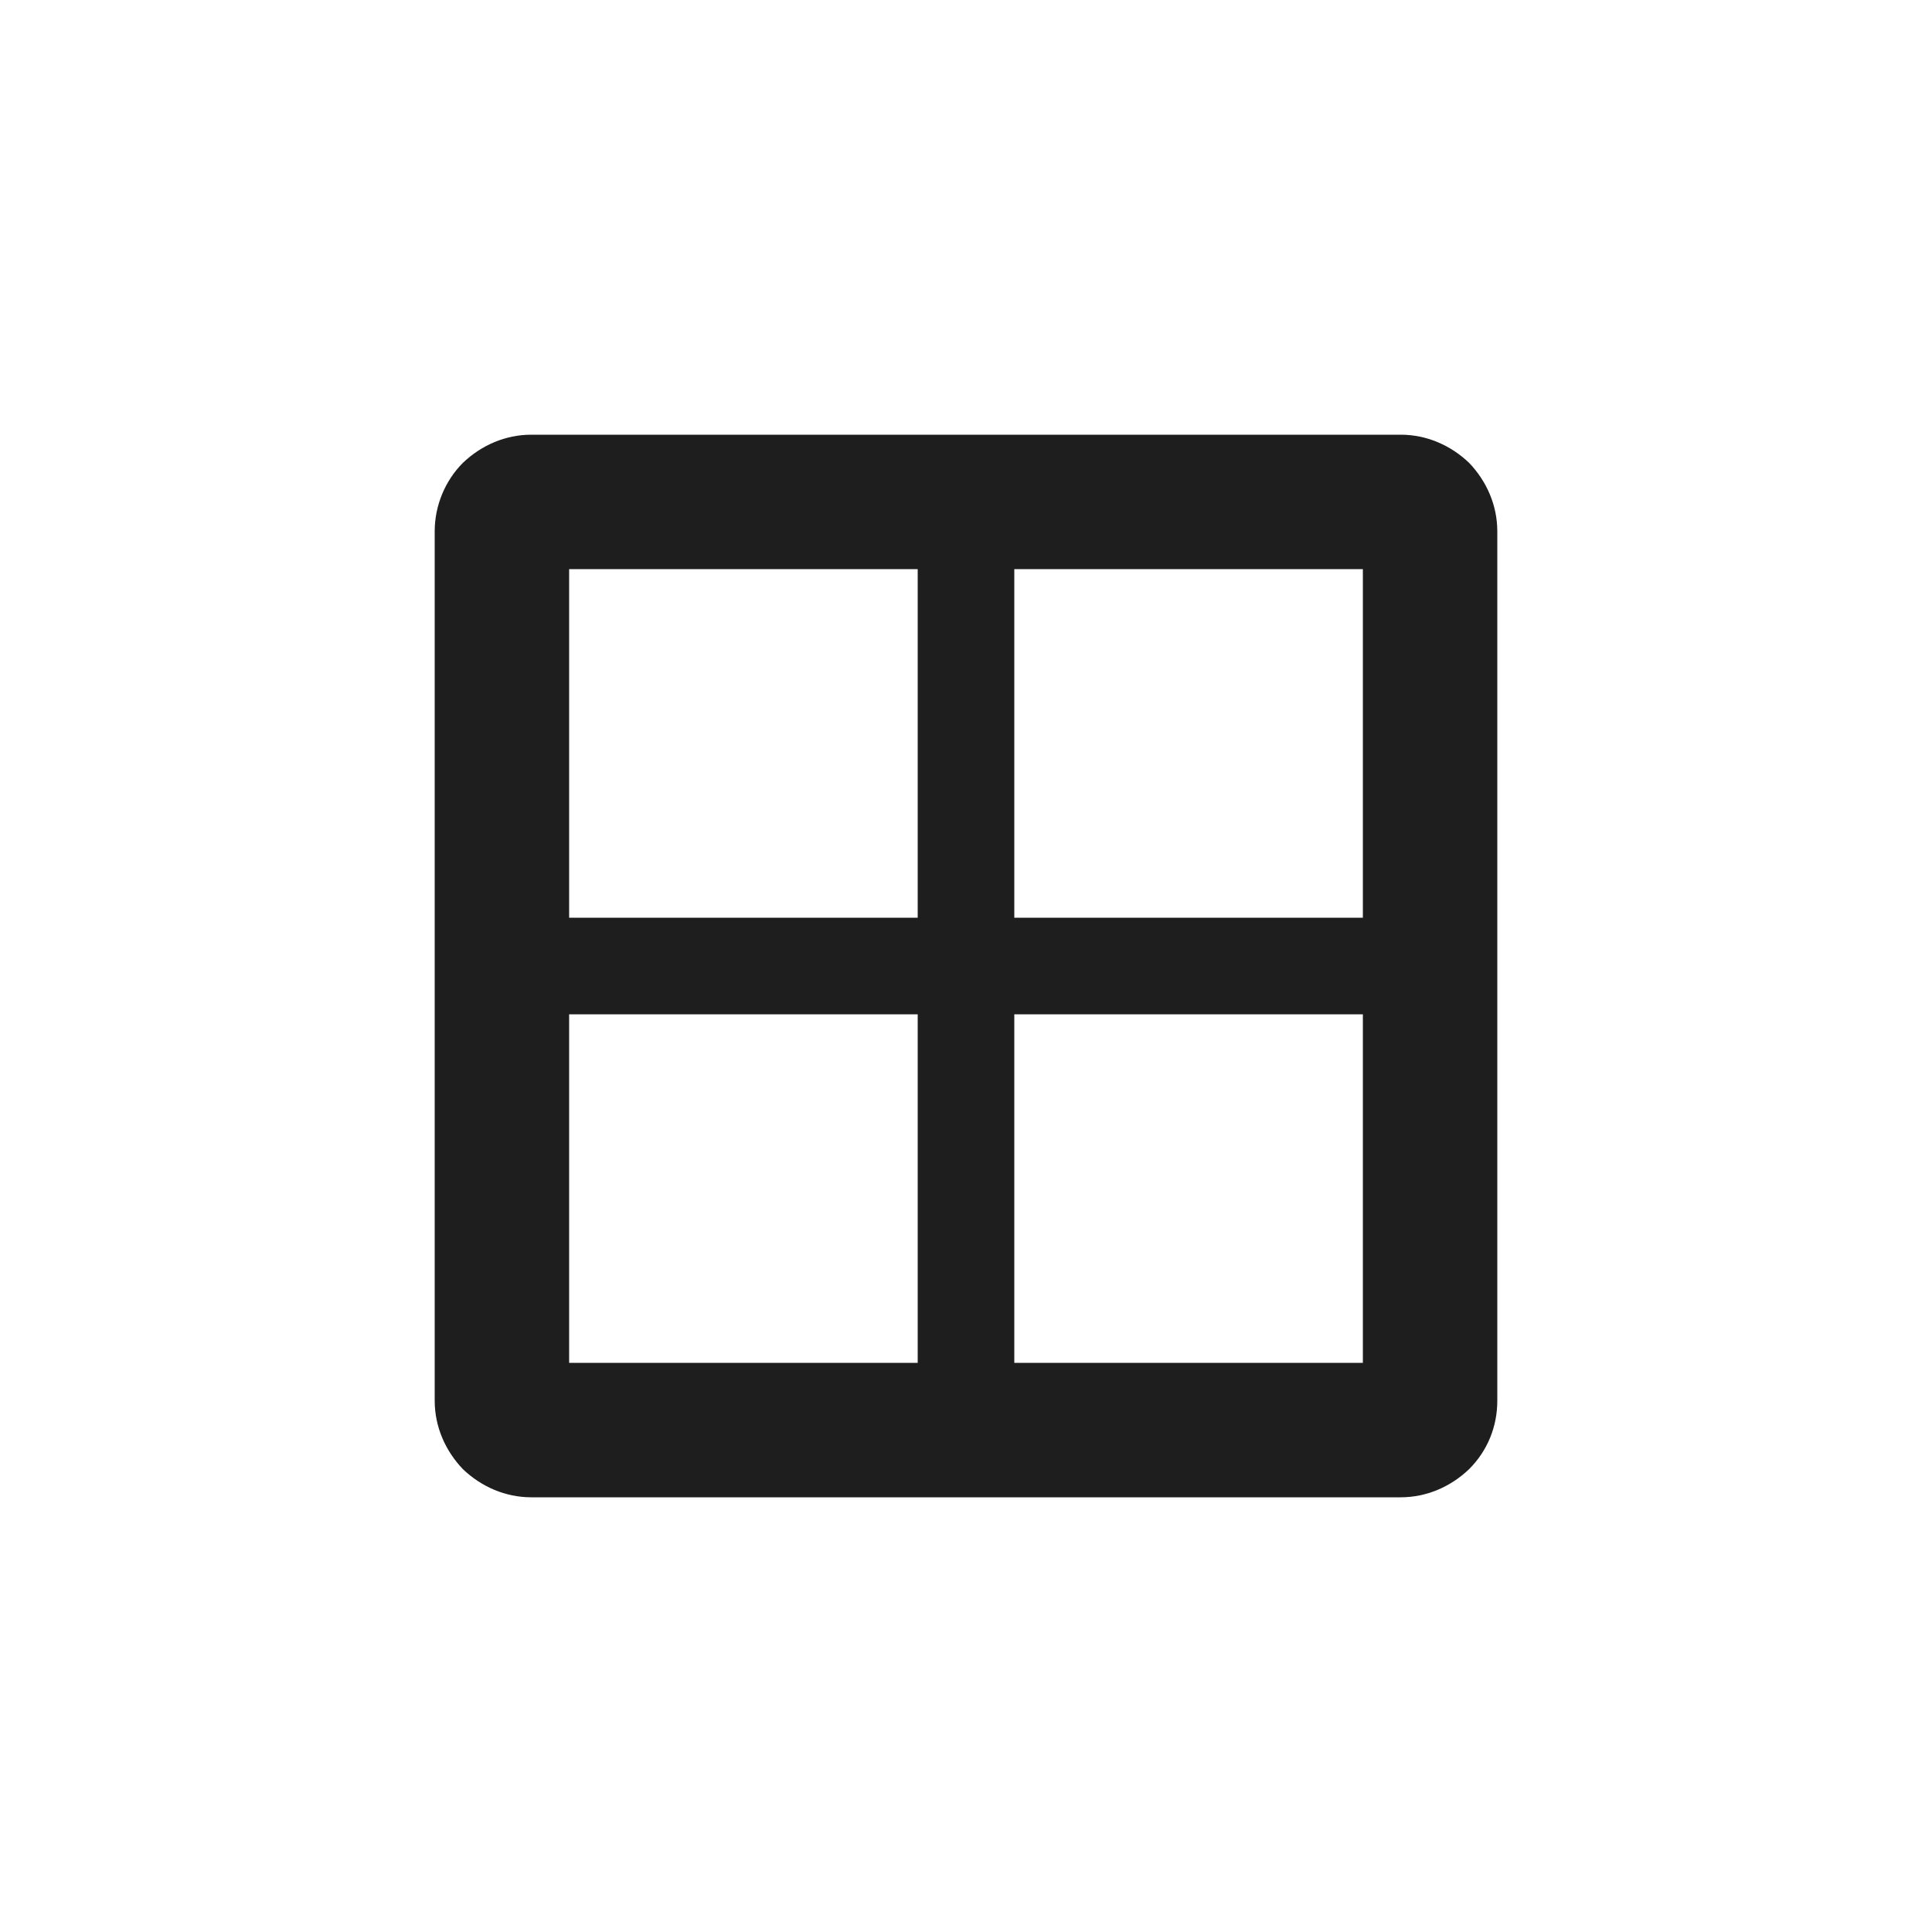 <svg width="24" height="24" viewBox="0 0 24 24" fill="none" xmlns="http://www.w3.org/2000/svg">
<path fill-rule="evenodd" clip-rule="evenodd" d="M18.25 5.75C18.02 5.53 17.72 5.4 17.4 5.4H6.6C6.28 5.4 5.98 5.53 5.75 5.75C5.53 5.97 5.4 6.28 5.4 6.6V17.4C5.4 17.72 5.53 18.02 5.75 18.25C5.98 18.47 6.28 18.6 6.6 18.6H17.4C17.72 18.6 18.02 18.47 18.25 18.25C18.48 18.02 18.6 17.72 18.6 17.4V6.6C18.6 6.28 18.47 5.98 18.25 5.75ZM7.07 7.07H11.4V11.4H7.07V7.07ZM7.07 12.6H11.4V16.93H7.07V12.6ZM12.6 12.6H16.93V16.93H12.6V12.6ZM12.6 11.4V7.07H16.93V11.4H12.6Z" fill="#1E1E1E"/>
</svg>
